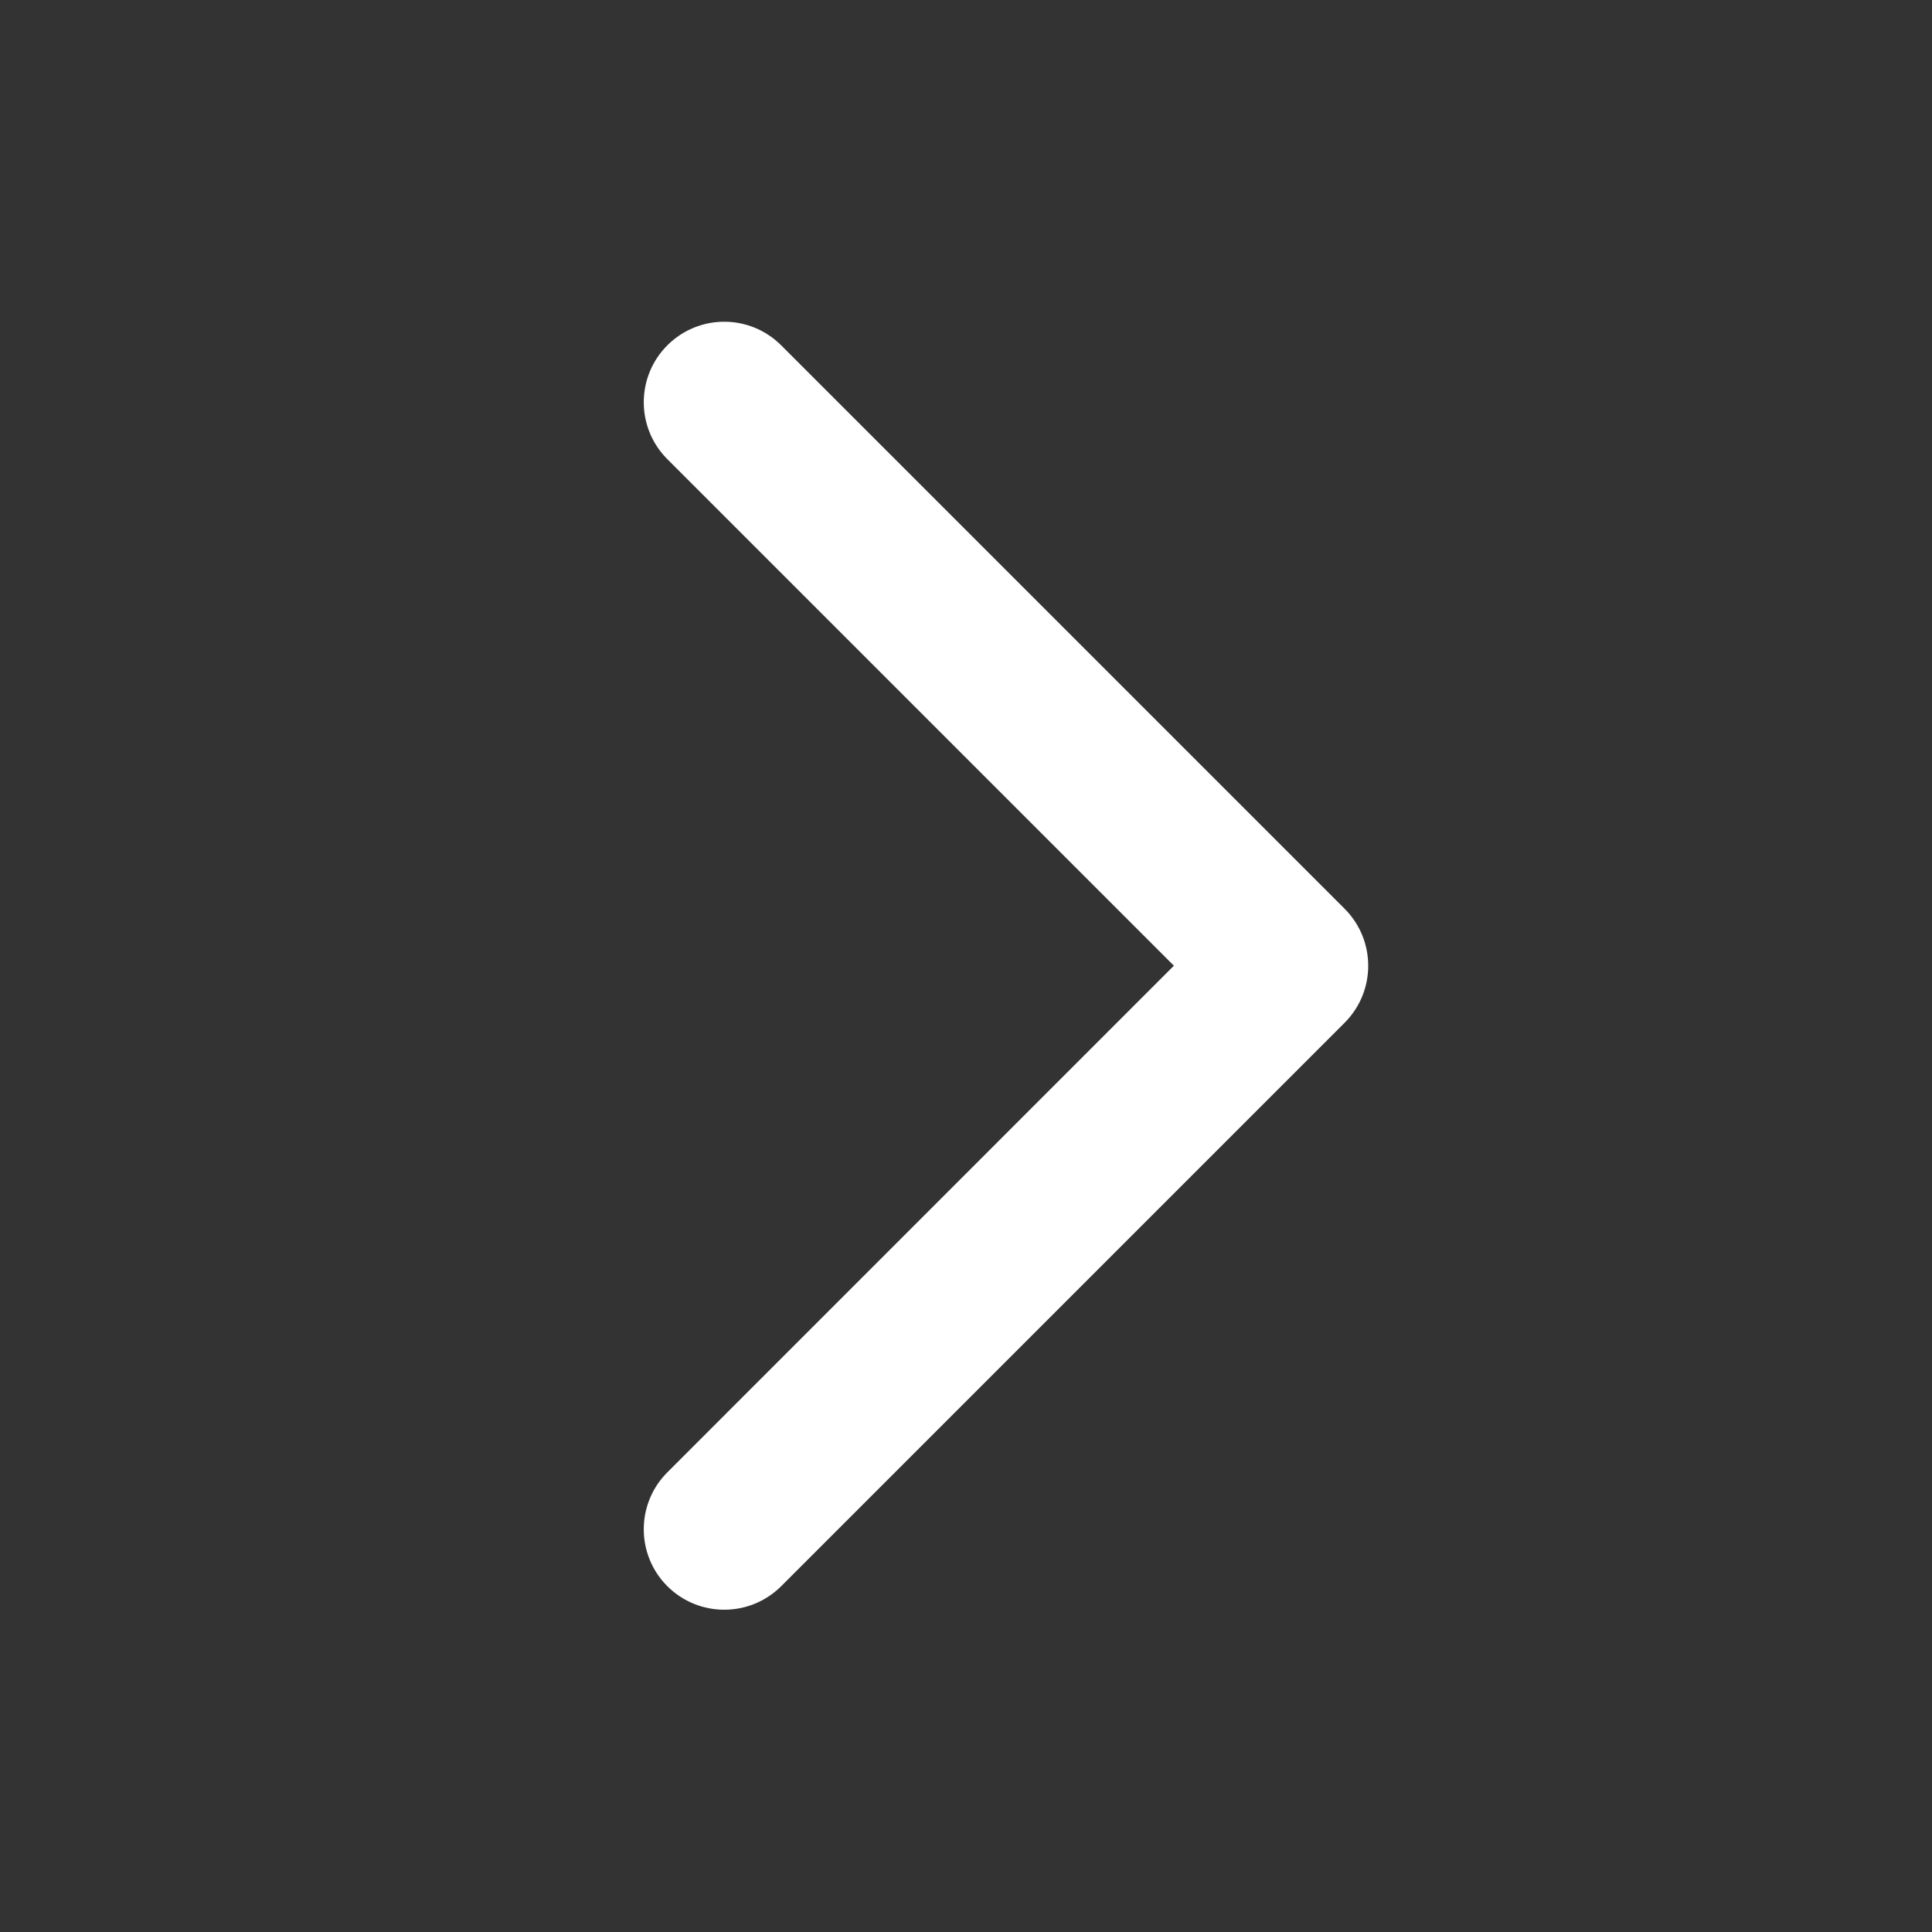 <svg width="20" height="20" viewBox="0 0 20 20" fill="none" xmlns="http://www.w3.org/2000/svg">
<rect x="0" y="0" width="20" height="20" fill="#333333" stroke="none"/>
<path fill-rule="evenodd" clip-rule="evenodd" d="M6.908 16.42C6.583 16.095 6.583 15.567 6.908 15.242L12.152 9.997L6.908 4.753C6.583 4.428 6.583 3.9 6.908 3.575C7.234 3.249 7.761 3.249 8.087 3.575L13.92 9.408C14.245 9.734 14.245 10.261 13.92 10.587L8.087 16.42C7.761 16.745 7.234 16.745 6.908 16.42Z" fill="white"/>
</svg>
